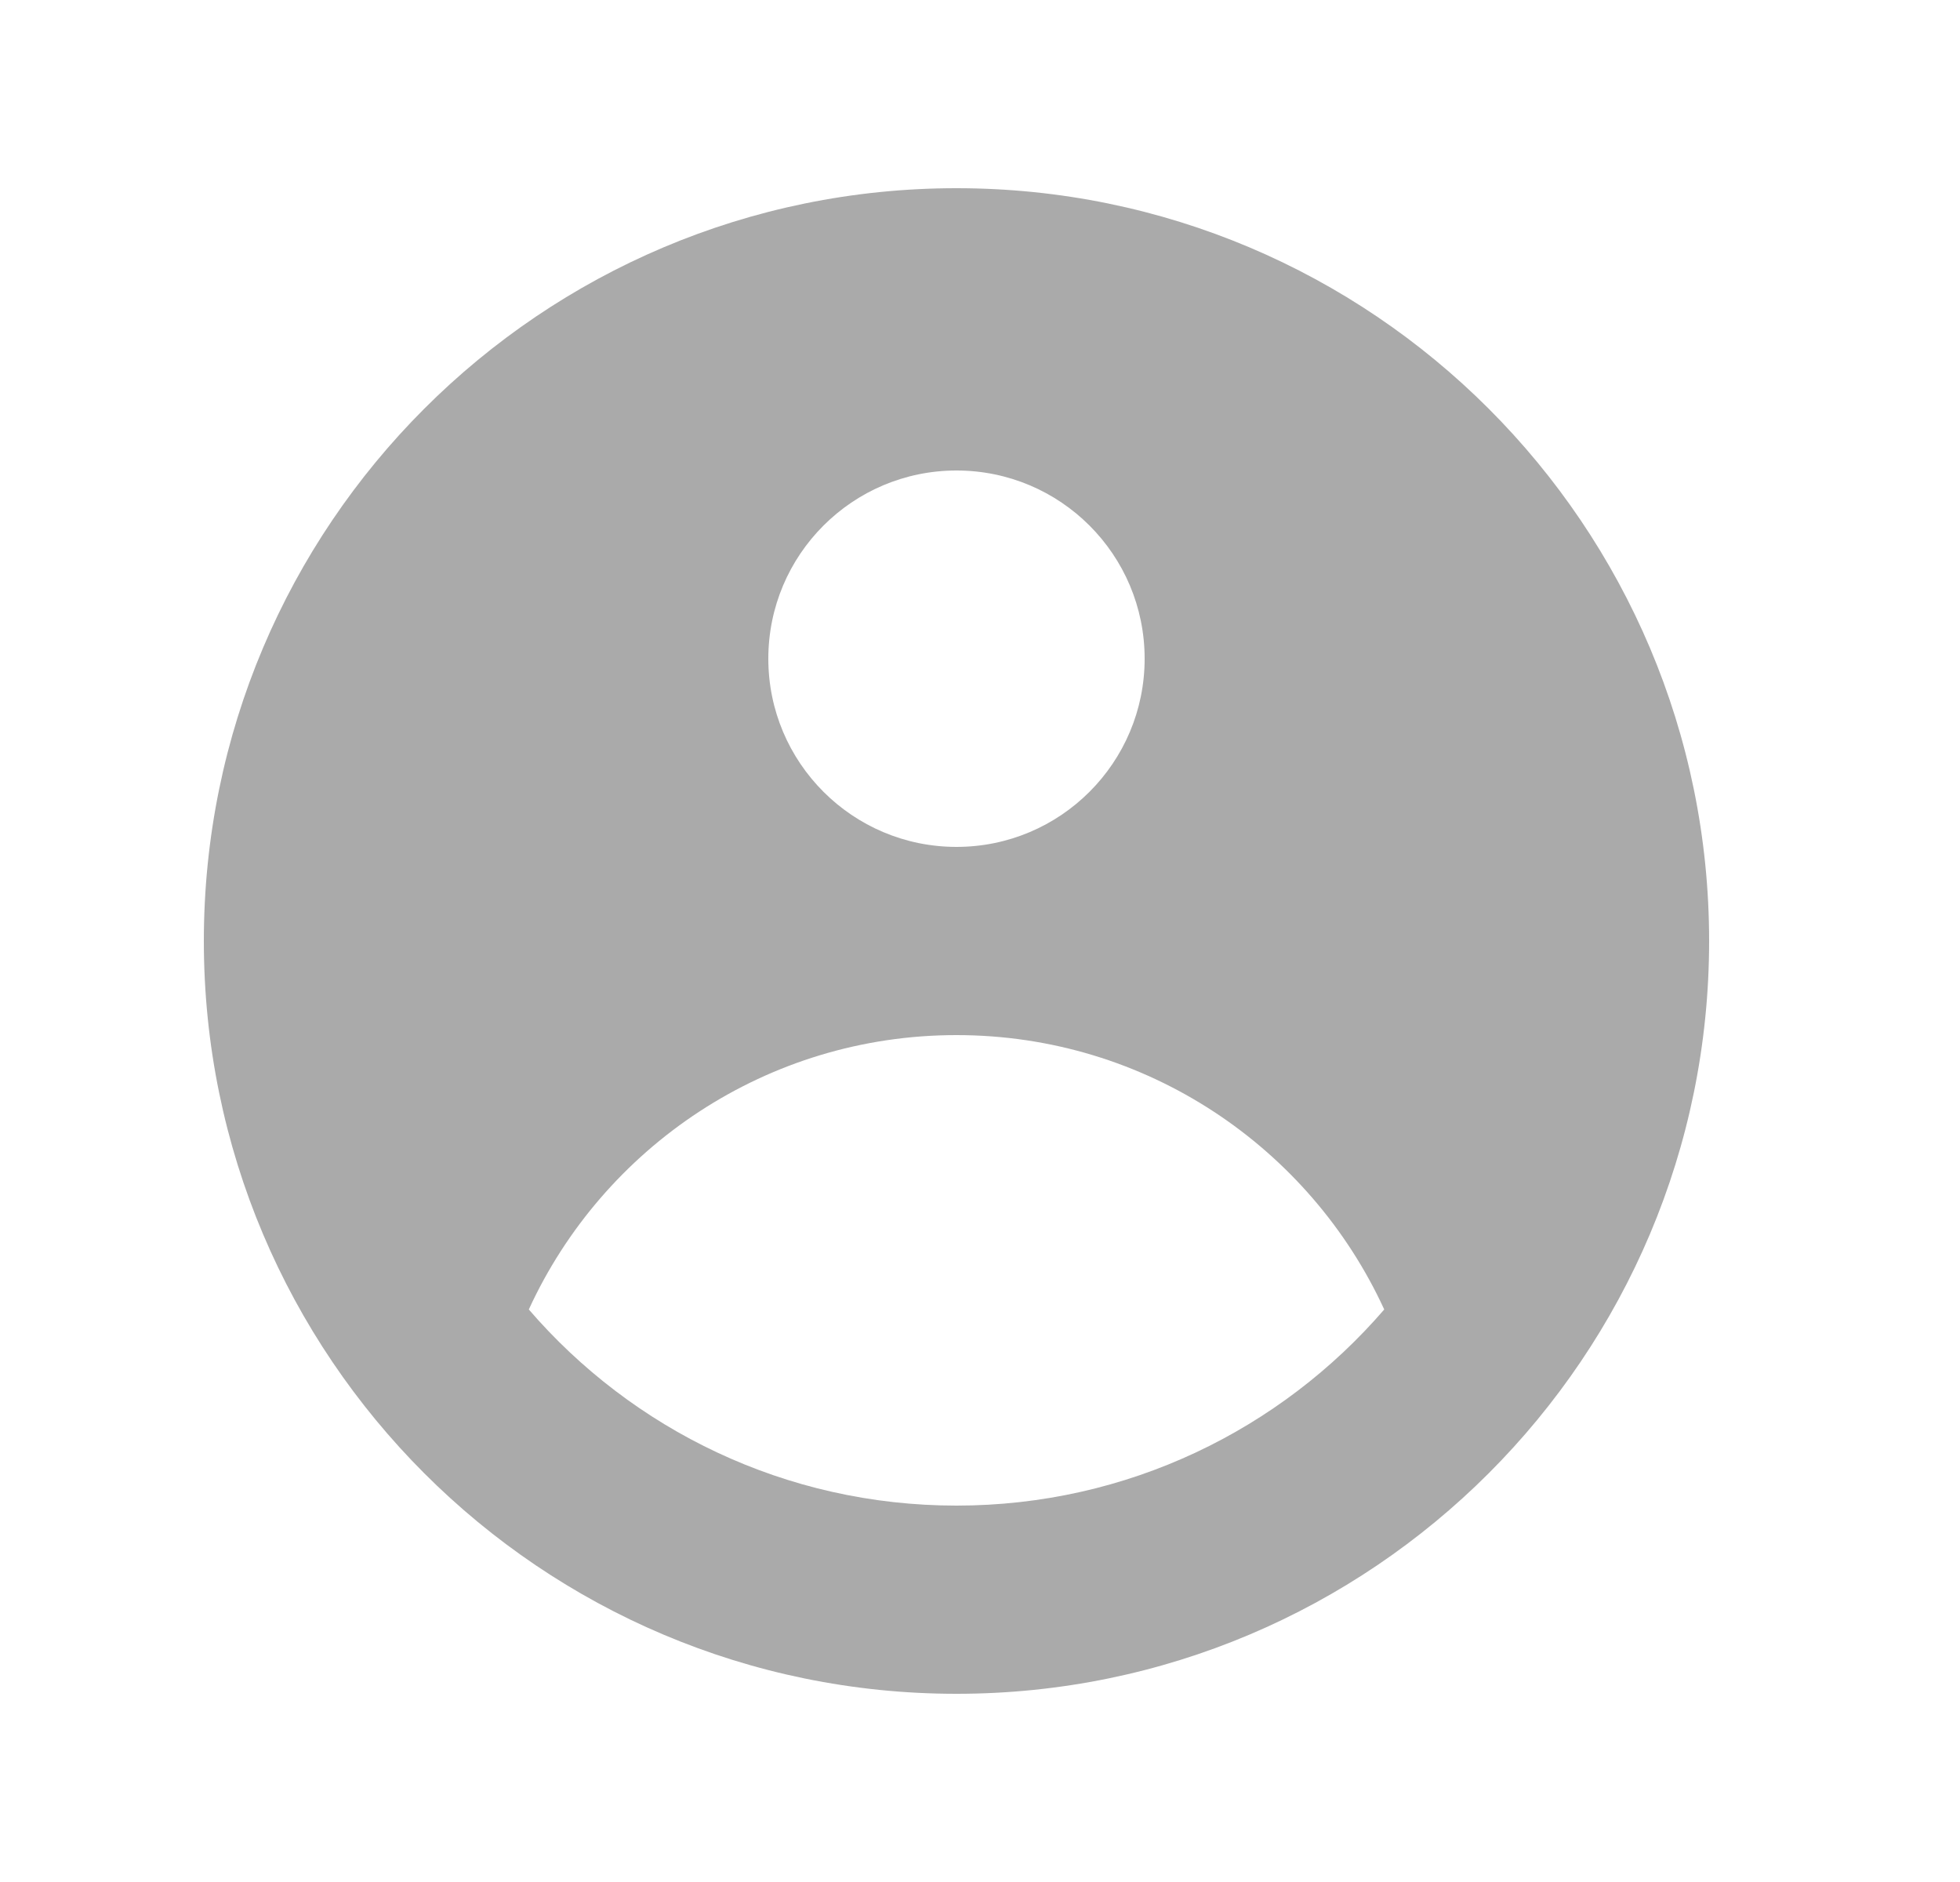 <svg width="25" height="24" viewBox="0 0 25 24" xmlns="http://www.w3.org/2000/svg">
<path fill-rule="evenodd" clip-rule="evenodd" d="M21.8 12C21.8 17.302 17.502 21.6 12.2 21.6C6.898 21.6 2.6 17.302 2.6 12C2.6 6.698 6.898 2.4 12.2 2.4C17.502 2.4 21.8 6.698 21.8 12ZM14.6 8.4C14.6 9.725 13.526 10.8 12.2 10.8C10.875 10.8 9.8 9.725 9.8 8.4C9.8 7.074 10.875 6 12.2 6C13.526 6 14.6 7.074 14.6 8.4ZM12.2 13.2C9.779 13.2 7.693 14.634 6.745 16.699C8.065 18.23 10.019 19.2 12.2 19.2C14.381 19.2 16.335 18.23 17.656 16.699C16.707 14.634 14.621 13.2 12.2 13.2Z" fill="#AAAAAA"/>
</svg>
